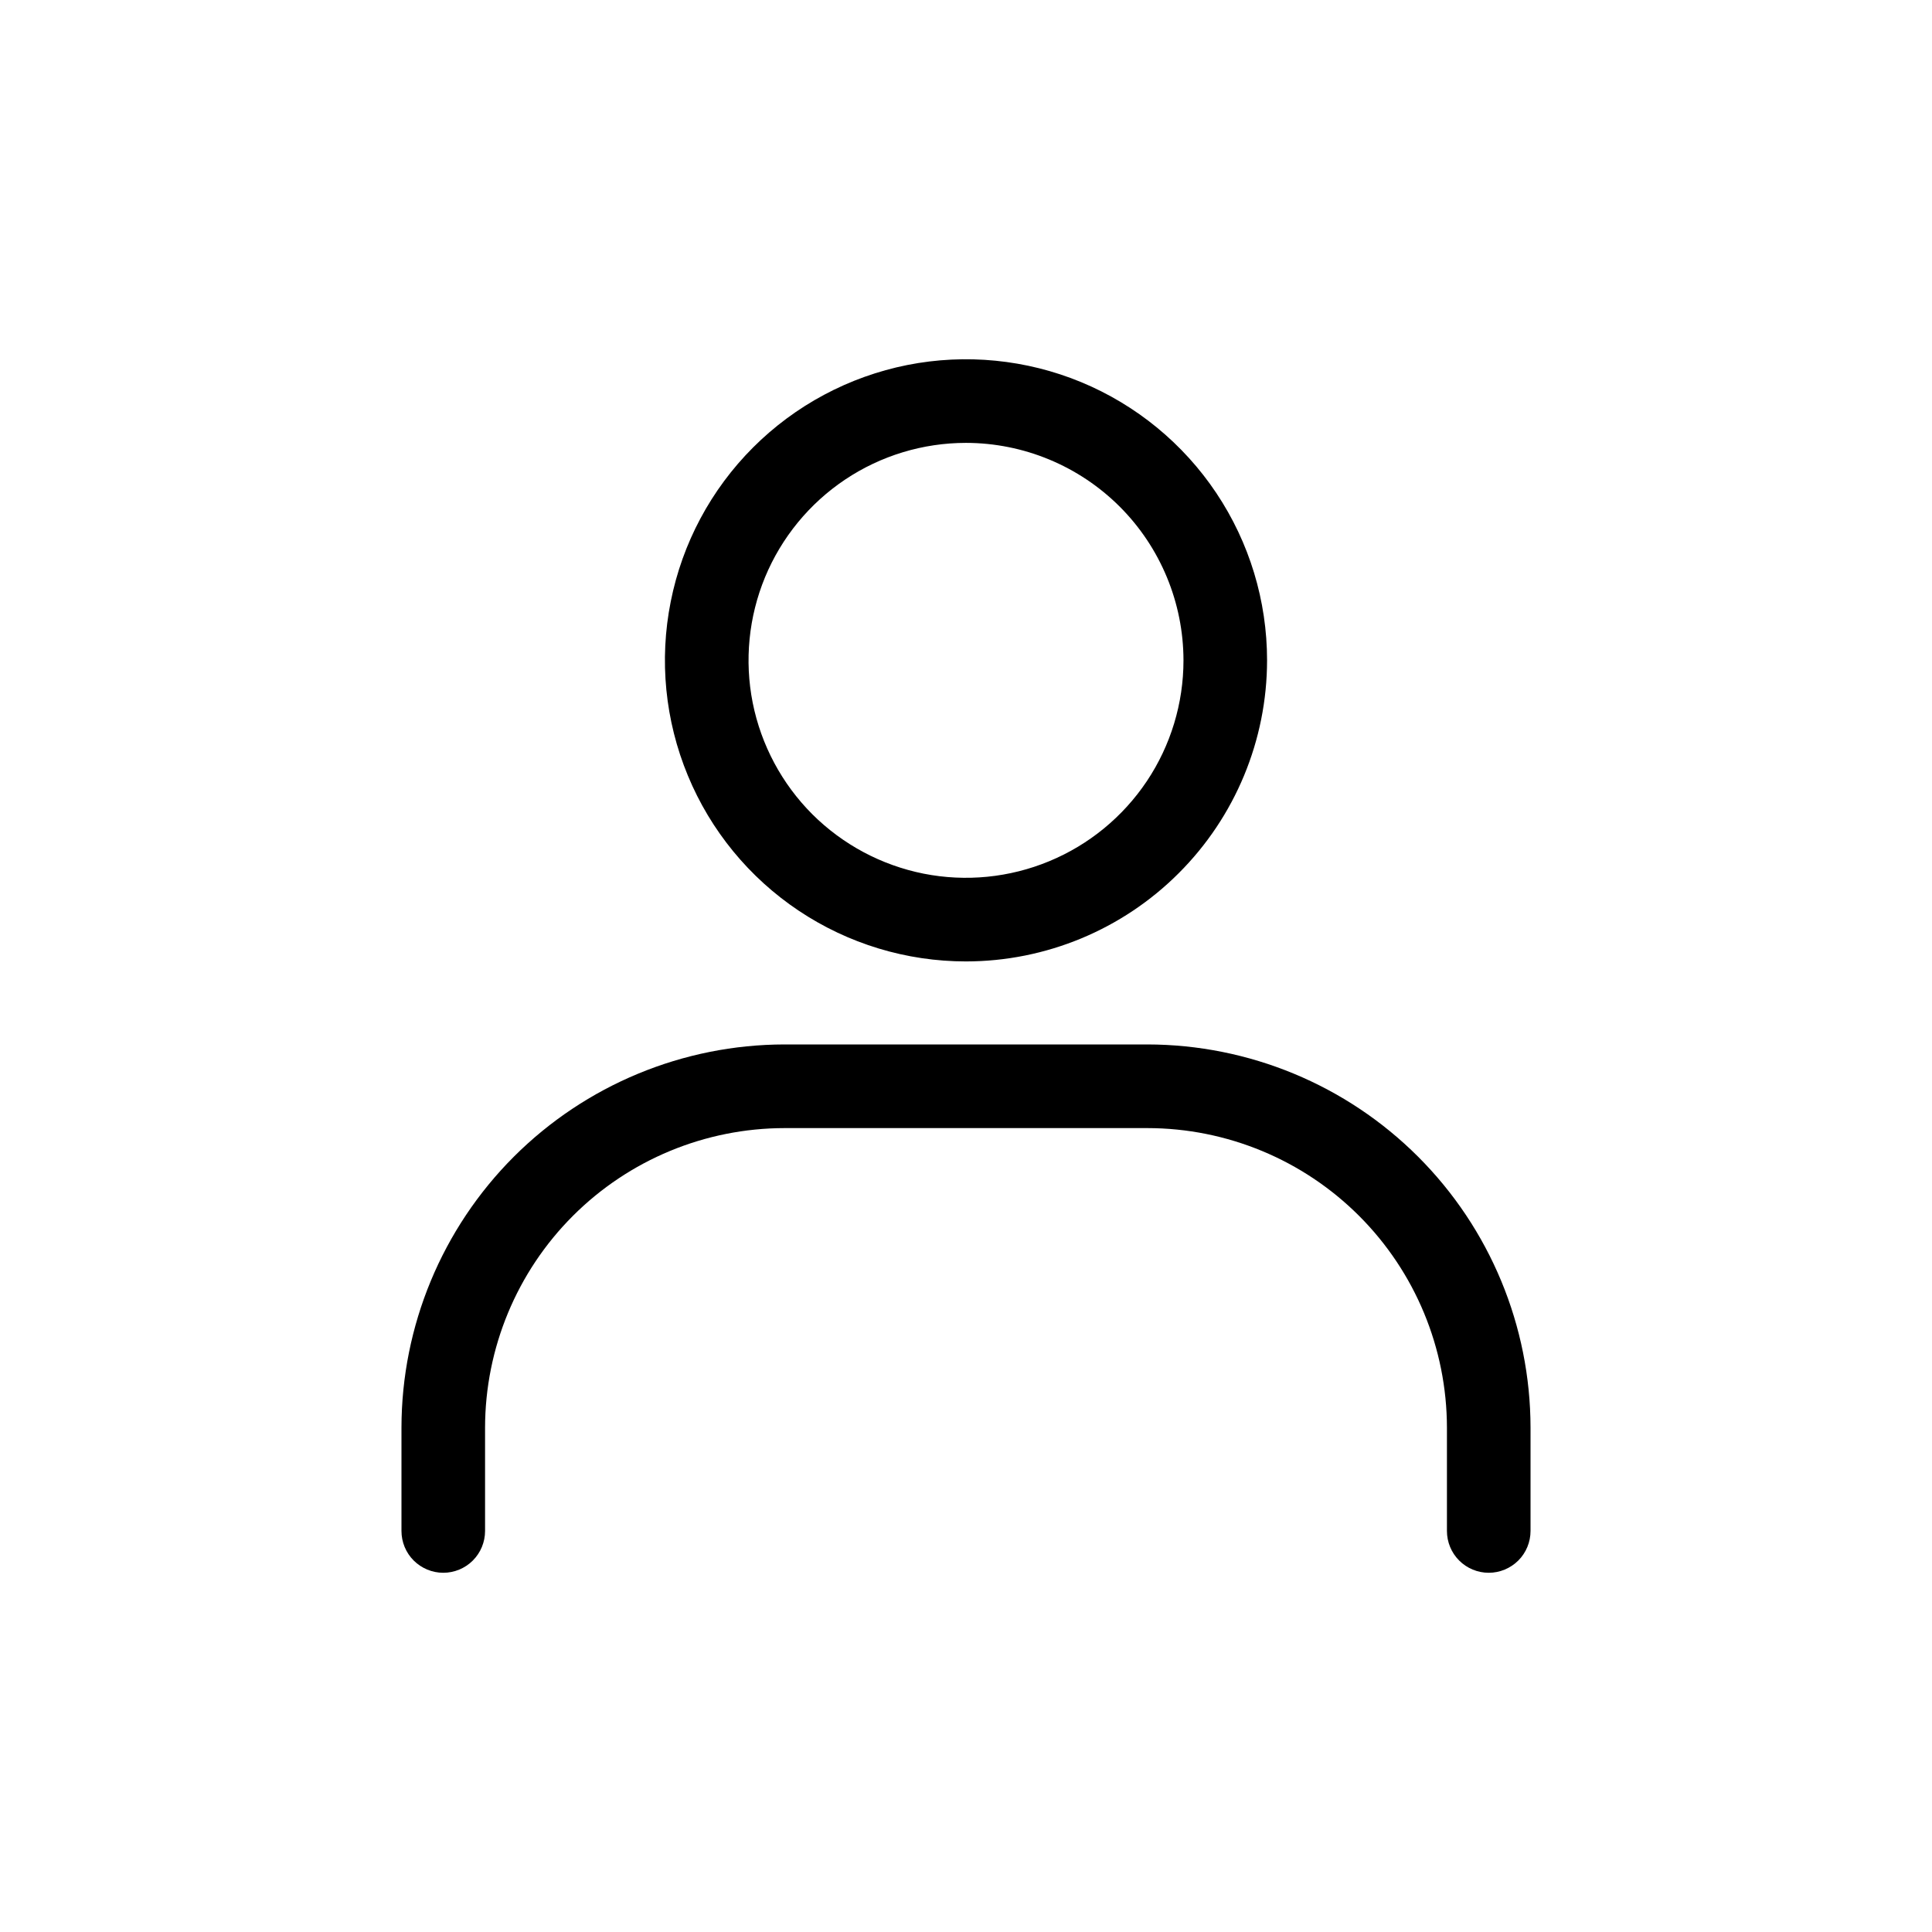 <svg viewBox="0 0 30 30" fill="none" xmlns="http://www.w3.org/2000/svg">
<path d="M15 14.929C14.075 14.929 13.171 14.655 12.402 14.141C11.634 13.628 11.034 12.897 10.681 12.043C10.327 11.189 10.234 10.249 10.415 9.342C10.595 8.435 11.04 7.602 11.694 6.948C12.348 6.294 13.181 5.849 14.088 5.668C14.995 5.488 15.935 5.581 16.789 5.934C17.643 6.288 18.374 6.888 18.887 7.656C19.401 8.425 19.675 9.329 19.675 10.254C19.674 11.493 19.181 12.682 18.304 13.558C17.428 14.435 16.24 14.928 15 14.929ZM15 6.877C14.332 6.877 13.679 7.075 13.124 7.446C12.569 7.817 12.136 8.345 11.88 8.962C11.625 9.579 11.558 10.258 11.688 10.913C11.819 11.568 12.14 12.169 12.612 12.642C13.085 13.114 13.686 13.435 14.341 13.566C14.996 13.696 15.675 13.629 16.292 13.373C16.909 13.118 17.436 12.685 17.808 12.13C18.179 11.575 18.377 10.922 18.377 10.254C18.376 9.359 18.02 8.5 17.387 7.867C16.753 7.234 15.895 6.878 15 6.877Z" fill="black"/>
<path d="M23.117 24.422C22.945 24.422 22.779 24.353 22.658 24.232C22.536 24.11 22.468 23.945 22.468 23.772V22.167C22.466 20.934 21.976 19.752 21.104 18.88C20.232 18.008 19.05 17.518 17.817 17.517H12.183C10.95 17.518 9.768 18.008 8.896 18.88C8.024 19.752 7.534 20.934 7.532 22.167V23.772C7.532 23.945 7.464 24.11 7.342 24.232C7.221 24.353 7.055 24.422 6.883 24.422C6.711 24.422 6.546 24.353 6.424 24.232C6.302 24.11 6.234 23.945 6.234 23.772V22.167C6.236 20.59 6.863 19.078 7.978 17.962C9.094 16.847 10.606 16.22 12.183 16.218H17.816C19.394 16.22 20.906 16.847 22.021 17.962C23.137 19.078 23.764 20.59 23.766 22.167V23.772C23.766 23.945 23.698 24.11 23.576 24.232C23.454 24.353 23.289 24.422 23.117 24.422Z" fill="black"/>
</svg>
